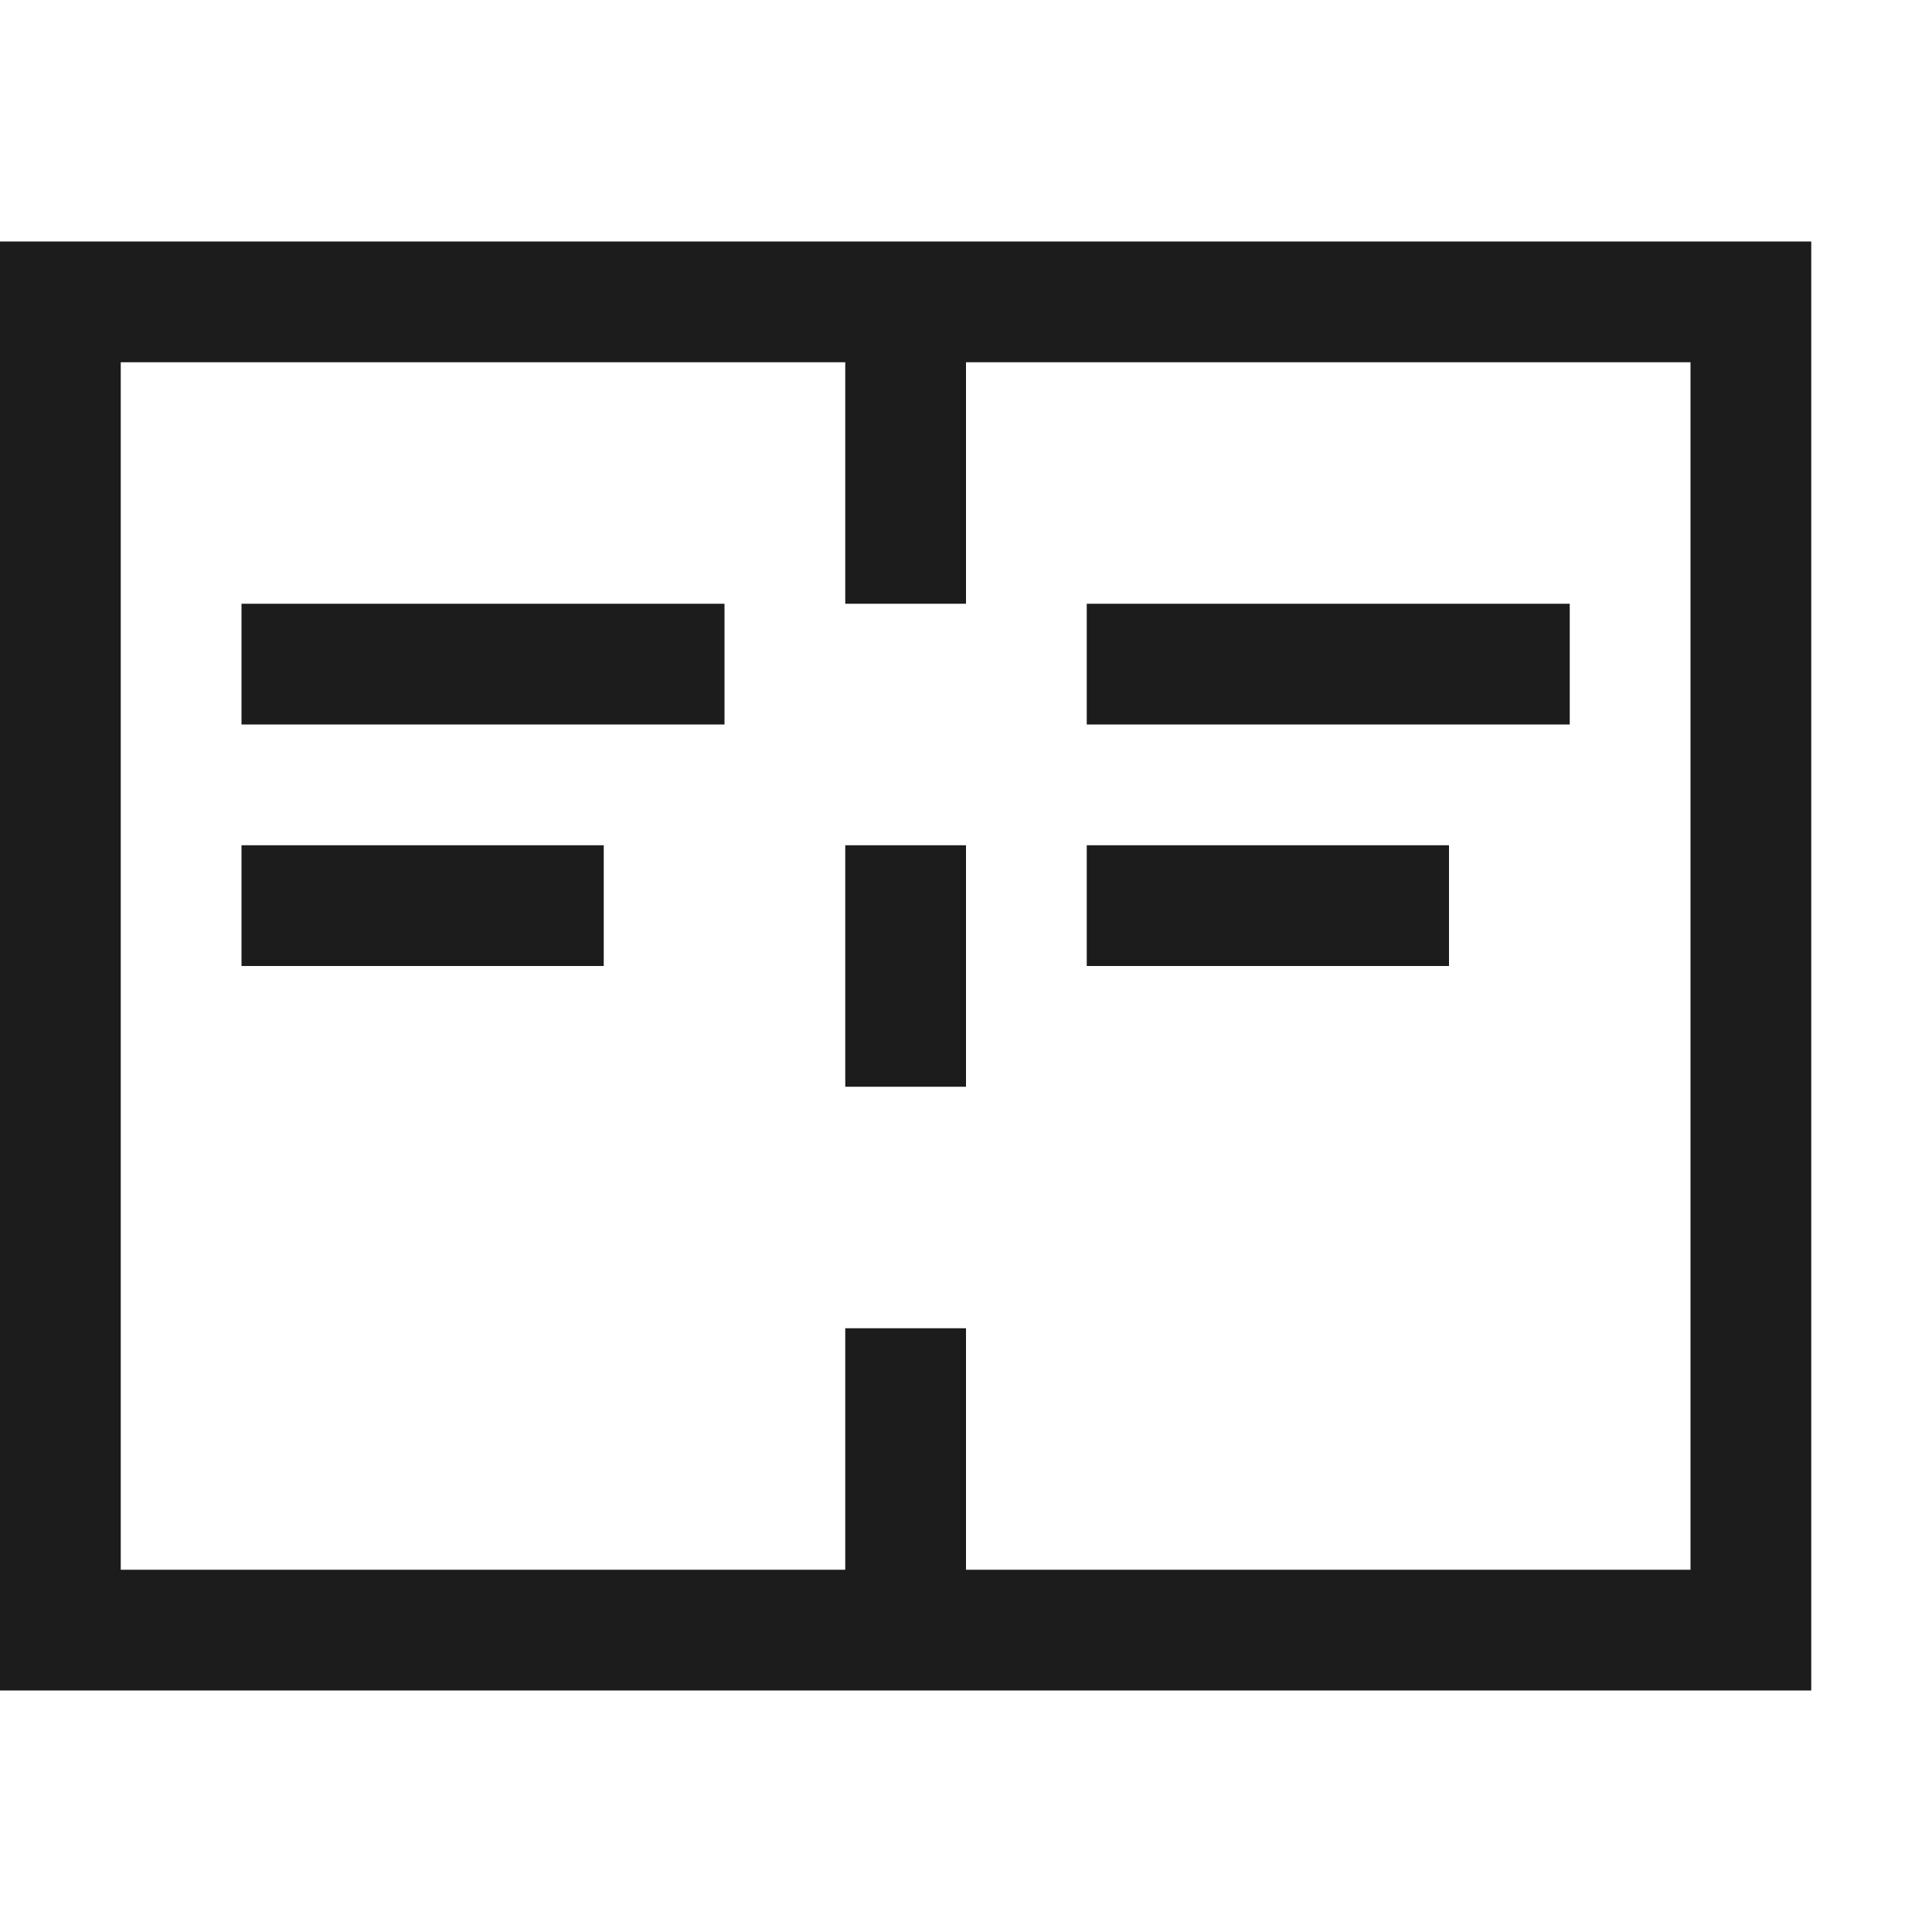 <svg height="16" viewBox="0 0 16 16" width="16" xmlns="http://www.w3.org/2000/svg"><path d="m13 6h-4v-1h4zm-1 1h-3v1h3zm-10-1h4v-1h-4zm0 2h3v-1h-3zm13-6v12h-15v-12zm-1 1h-6v2h-1v-2h-6v10h6v-2h1v2h6zm-7 6h1v-2h-1z" fill="#1c1c1c"/></svg>